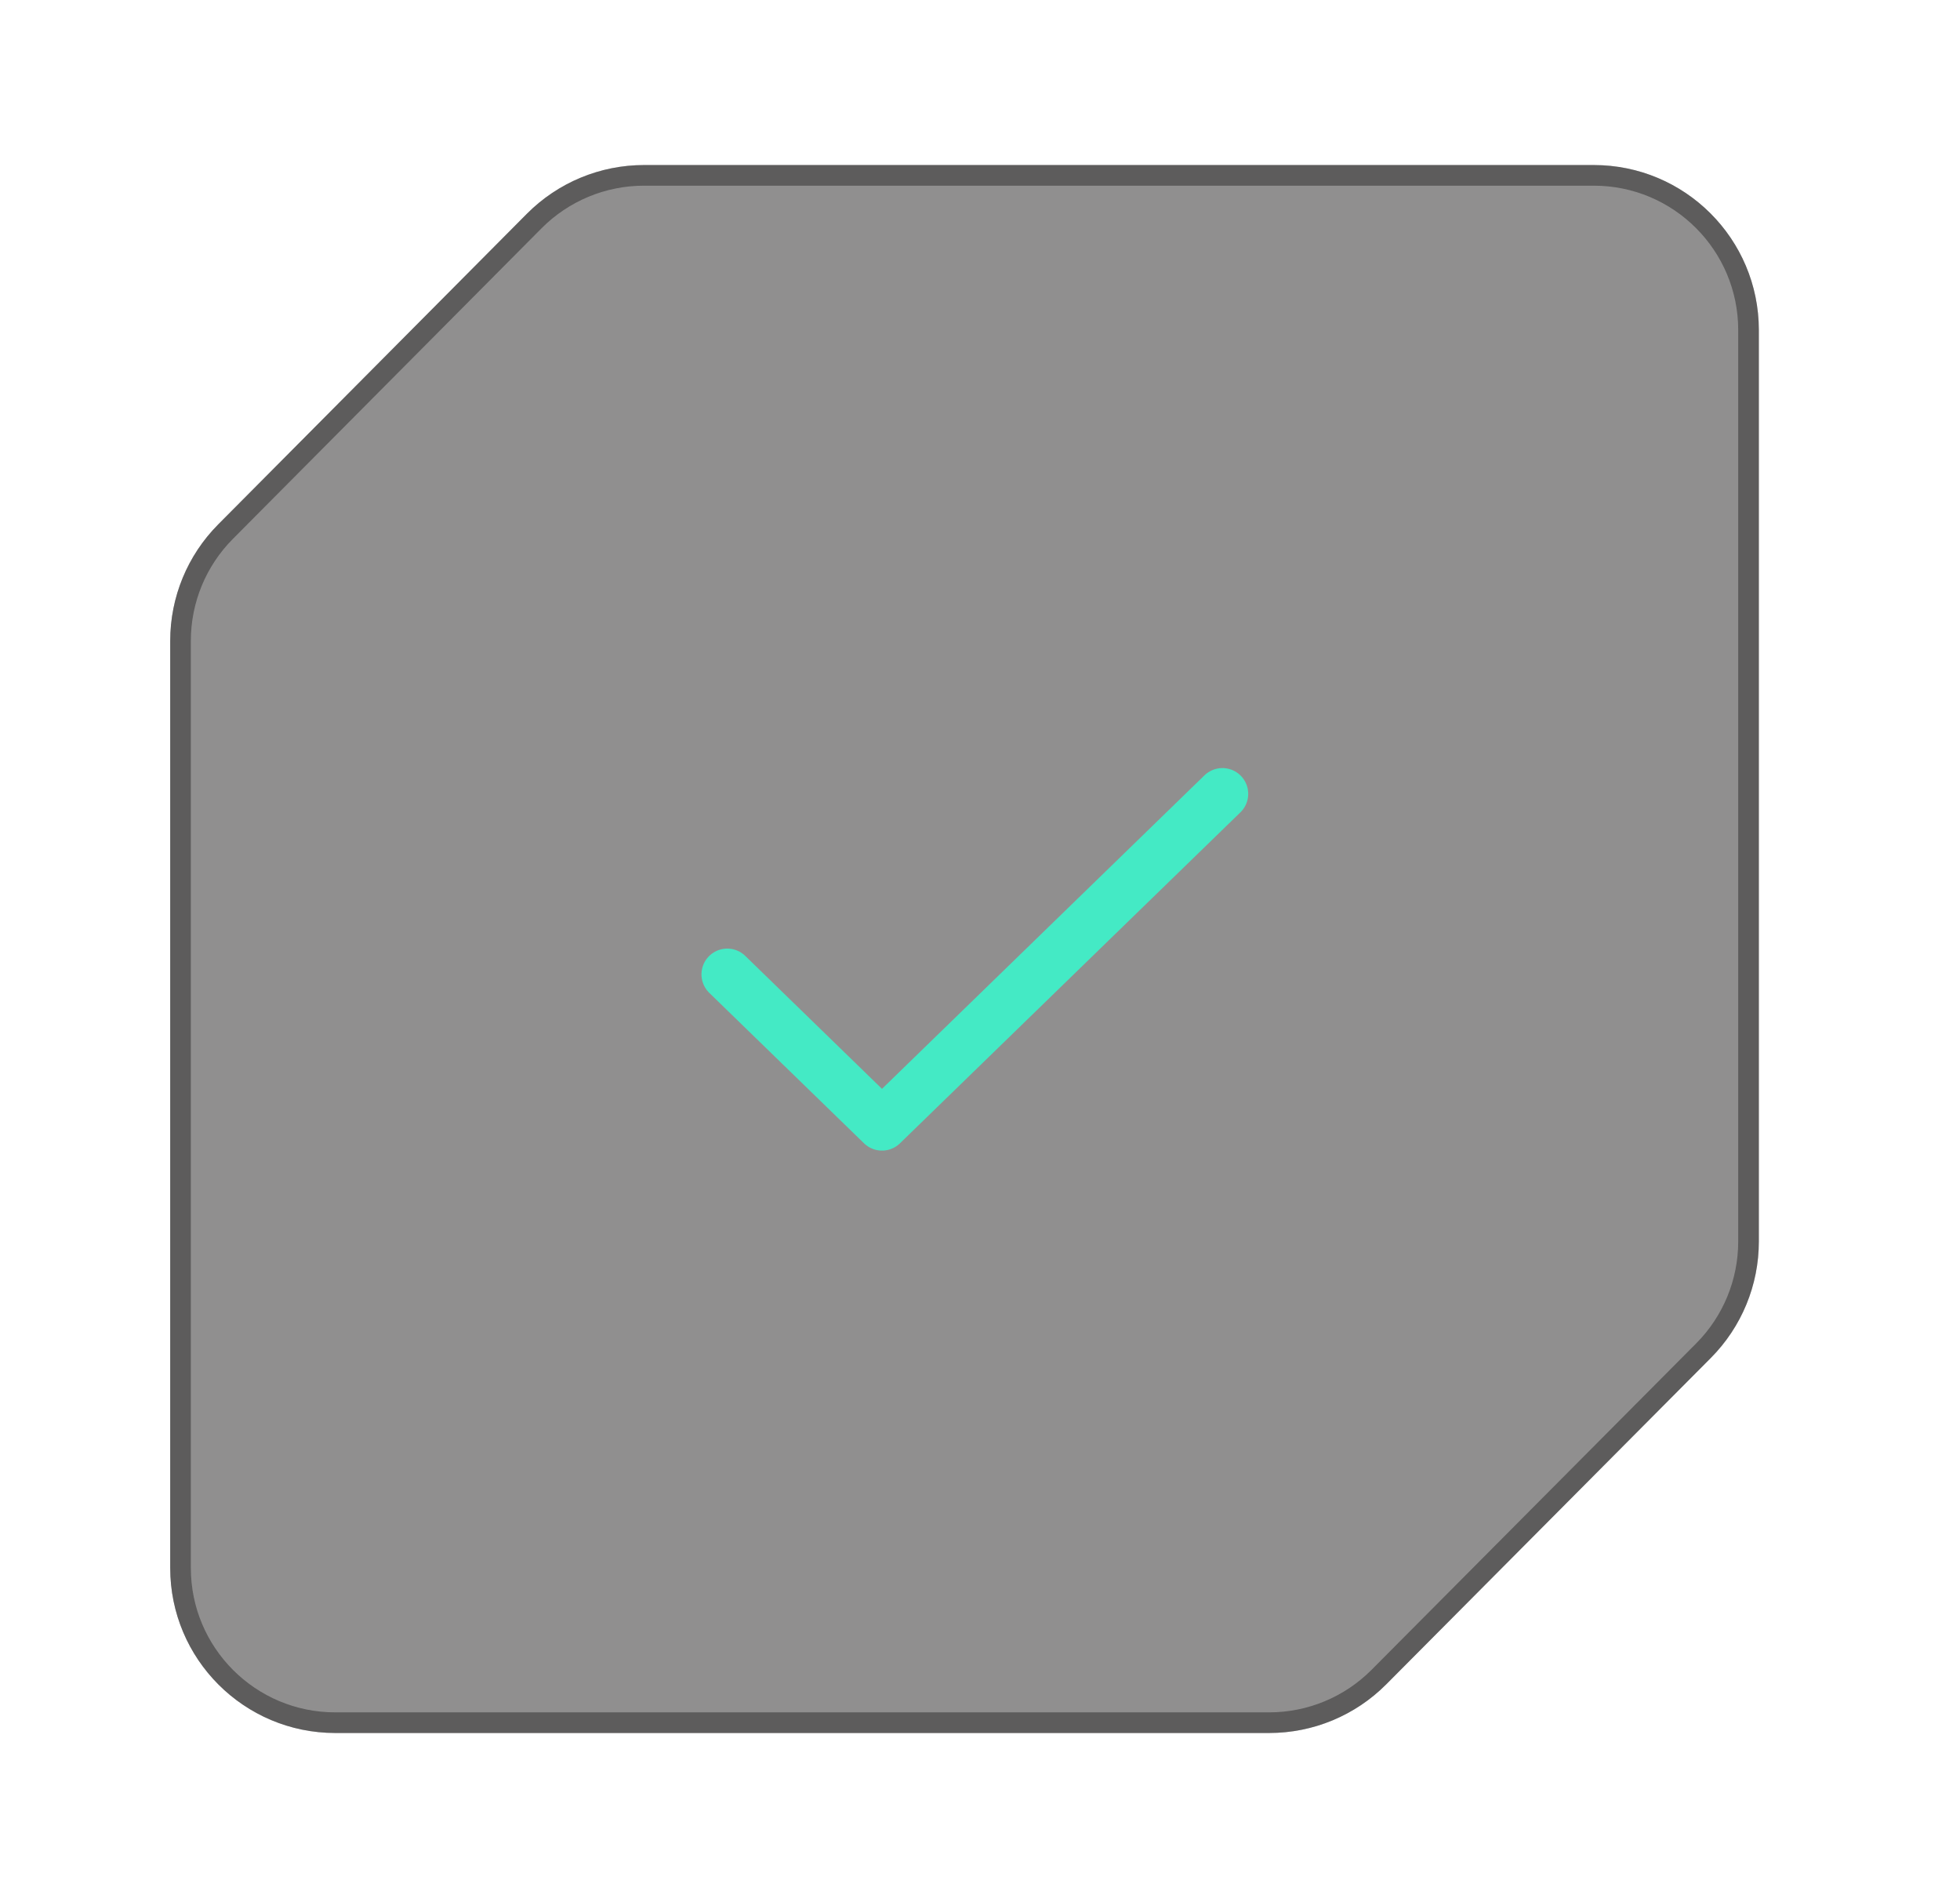 <svg width="95" height="92" viewBox="0 0 95 92" fill="none" xmlns="http://www.w3.org/2000/svg">
<g filter="url(#filter0_b_101_2815)">
<path d="M8.25 31.059V76C8.25 80.418 11.832 84 16.25 84H61.518C63.648 84 65.689 83.151 67.191 81.641L82.923 65.82C84.413 64.321 85.25 62.293 85.25 60.179V16C85.25 11.582 81.668 8 77.25 8H31.214C29.083 8 27.041 8.85 25.539 10.361L10.575 25.42C9.086 26.919 8.25 28.946 8.25 31.059Z" fill="#222121" fill-opacity="0.5"/>
<path d="M8.75 76V31.059C8.75 29.078 9.534 27.177 10.93 25.772L25.893 10.714C27.301 9.297 29.216 8.5 31.214 8.5H77.25C81.392 8.5 84.75 11.858 84.75 16V60.179C84.75 62.161 83.966 64.062 82.568 65.468L66.836 81.288C65.429 82.704 63.514 83.5 61.518 83.5H16.25C12.108 83.5 8.75 80.142 8.75 76Z" stroke="#272727" stroke-opacity="0.49"/>
<g filter="url(#filter1_d_101_2815)">
<path d="M59.25 38.479L42.75 54.521L35.25 47.229" stroke="#44EAC5" stroke-width="2.5" stroke-linecap="round" stroke-linejoin="round"/>
</g>
</g>
<defs>
<filter id="filter0_b_101_2815" x="-9.75" y="-10" width="113" height="112" filterUnits="userSpaceOnUse" color-interpolation-filters="sRGB">
<feFlood flood-opacity="0" result="BackgroundImageFix"/>
<feGaussianBlur in="BackgroundImageFix" stdDeviation="5"/>
<feComposite in2="SourceAlpha" operator="in" result="effect1_backgroundBlur_101_2815"/>
<feBlend mode="normal" in="SourceGraphic" in2="effect1_backgroundBlur_101_2815" result="shape"/>
</filter>
<filter id="filter1_d_101_2815" x="0" y="3.229" width="94.5" height="86.542" filterUnits="userSpaceOnUse" color-interpolation-filters="sRGB">
<feFlood flood-opacity="0" result="BackgroundImageFix"/>
<feColorMatrix in="SourceAlpha" type="matrix" values="0 0 0 0 0 0 0 0 0 0 0 0 0 0 0 0 0 0 127 0" result="hardAlpha"/>
<feOffset/>
<feGaussianBlur stdDeviation="17"/>
<feColorMatrix type="matrix" values="0 0 0 0 0.169 0 0 0 0 0.91 0 0 0 0 0.702 0 0 0 1 0"/>
<feBlend mode="normal" in2="BackgroundImageFix" result="effect1_dropShadow_101_2815"/>
<feBlend mode="normal" in="SourceGraphic" in2="effect1_dropShadow_101_2815" result="shape"/>
</filter>
</defs>
</svg>
